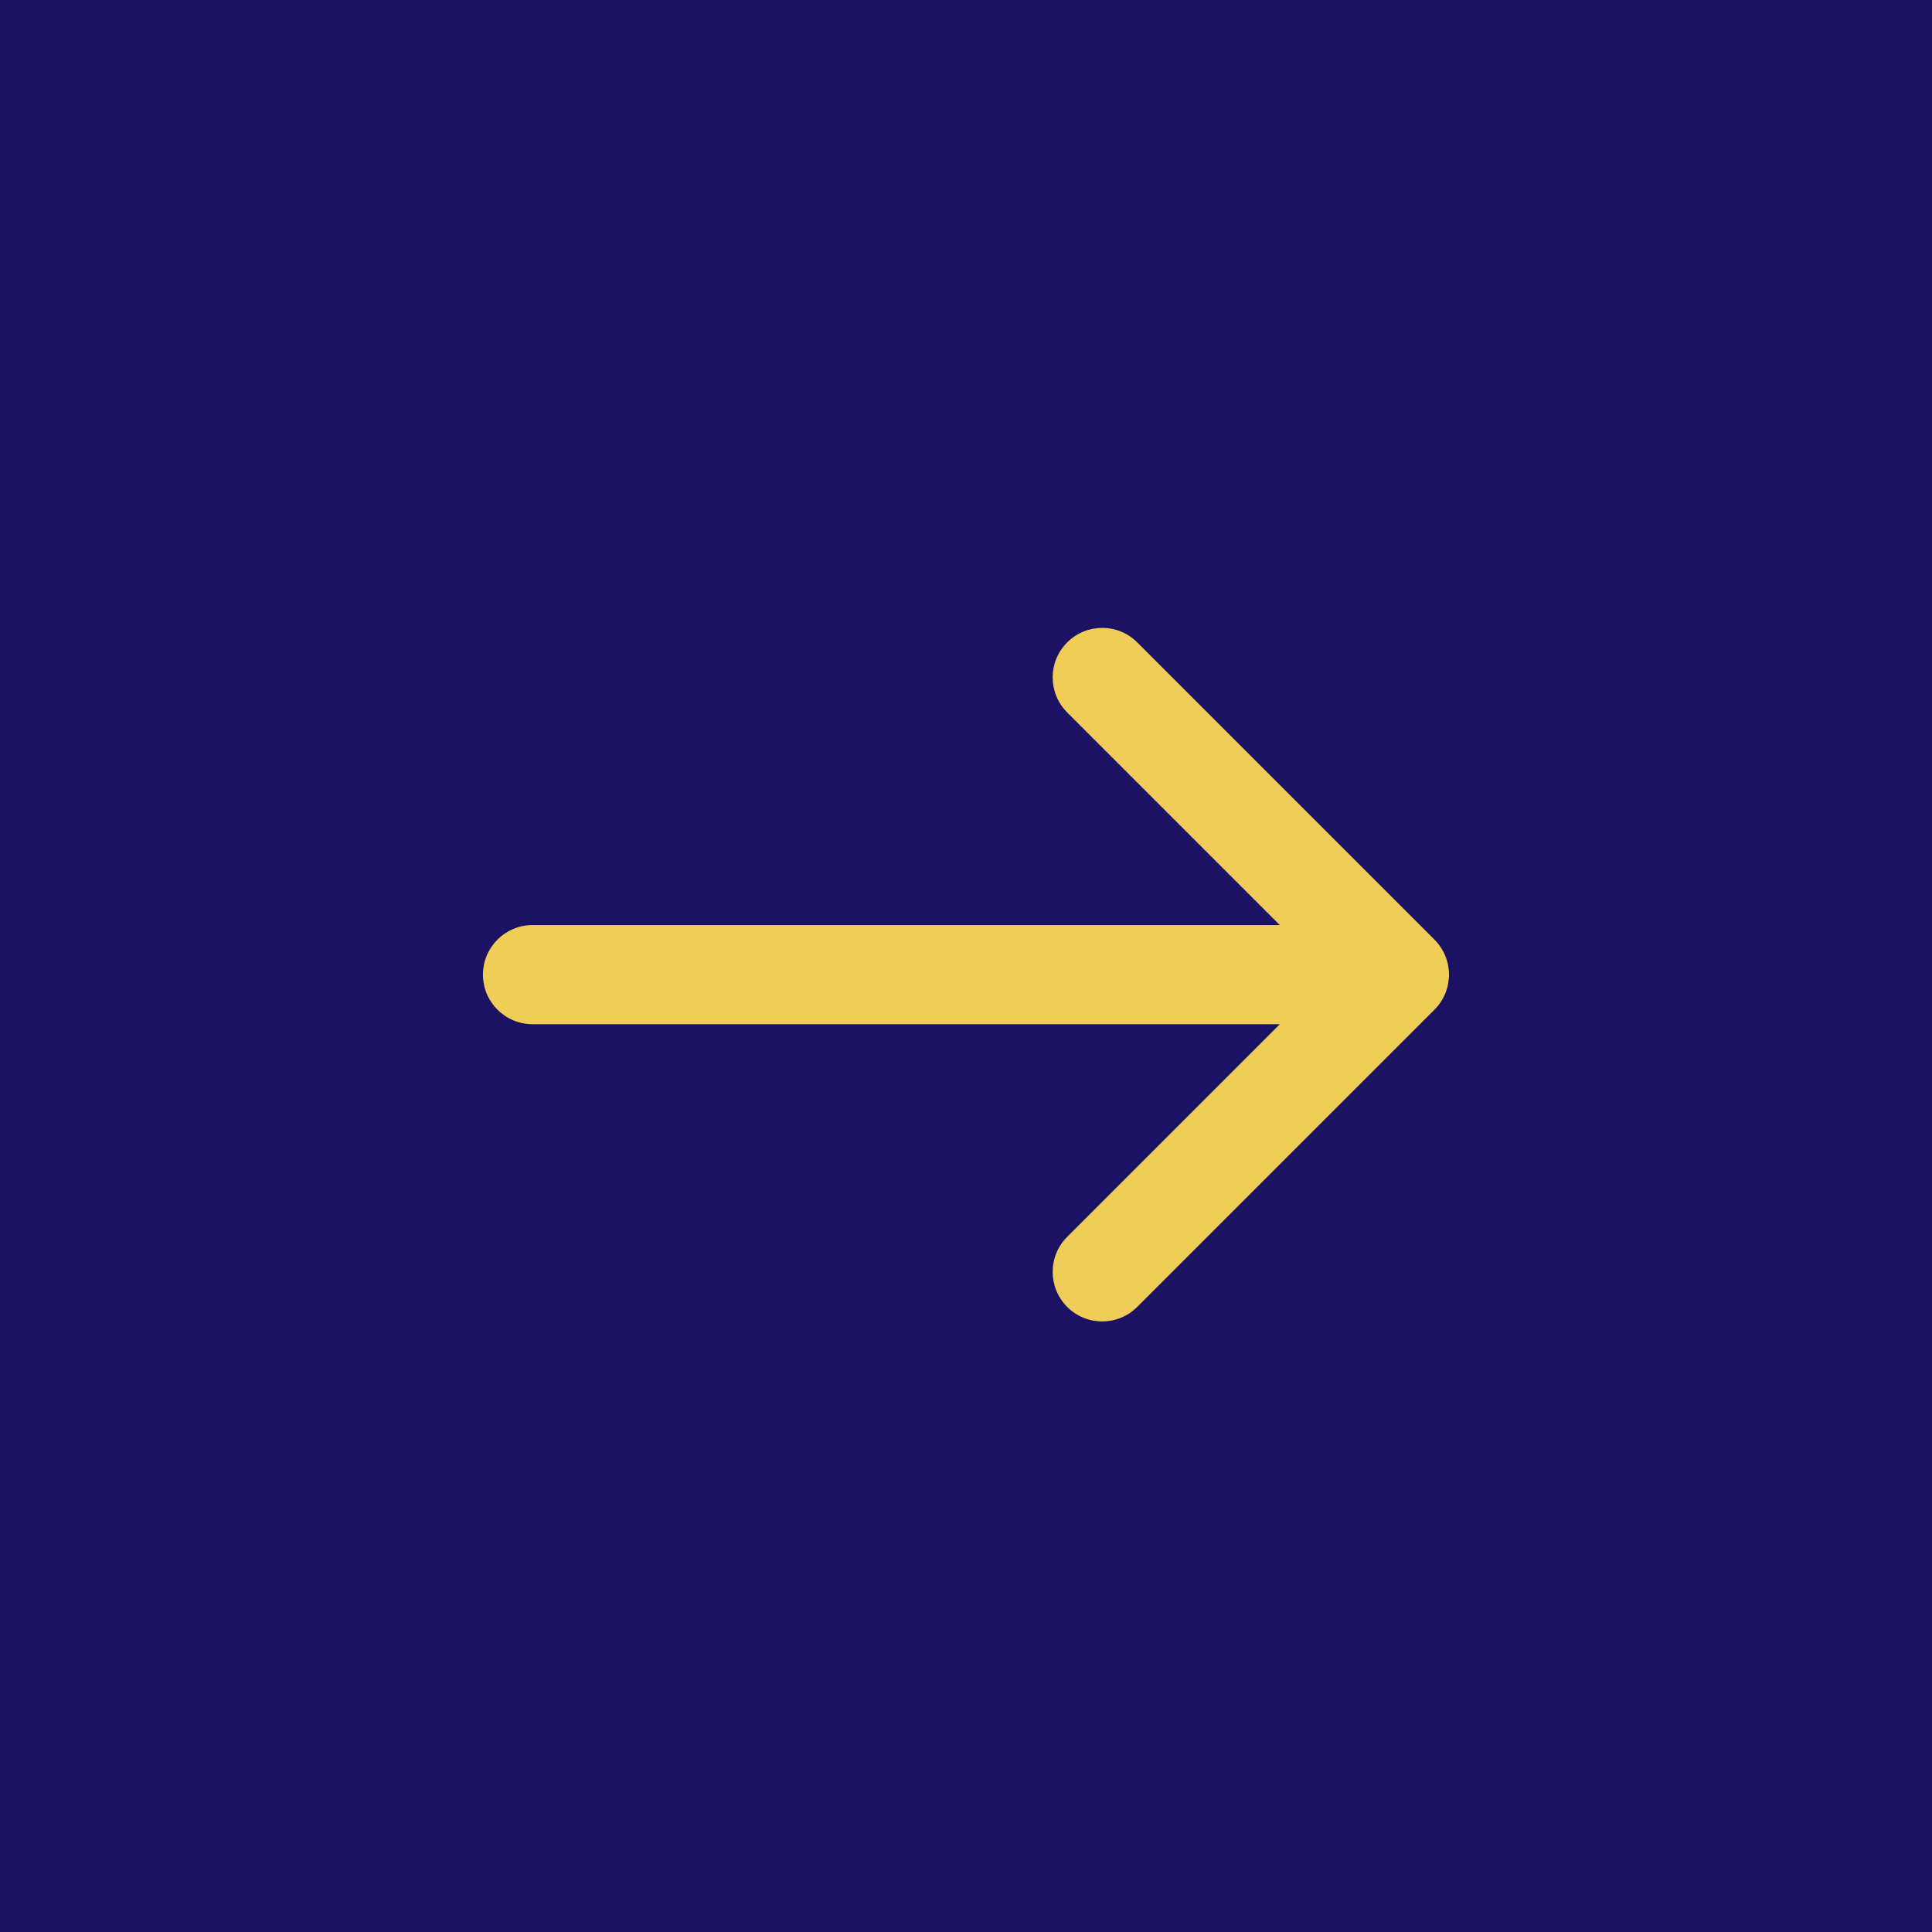 <svg height="40" viewBox="0 0 40 40" width="40" xmlns="http://www.w3.org/2000/svg"><g fill="none" fill-rule="evenodd"><path d="m0 0h40v40h-40z" fill="#1c1264"/><path d="m26.498 21.205h-15.473c-.566 0-1.026-.459-1.026-1.026s.459-1.026 1.026-1.026h15.473l-4.403-4.403c-.401-.401-.401-1.05 0-1.45s1.05-.401 1.45 0l6.154 6.154c.401.401.401 1.05 0 1.45l-6.154 6.154c-.401.401-1.05.401-1.45 0-.401-.401-.401-1.05 0-1.45z" fill="#f0cd57" fill-rule="nonzero"/></g></svg>